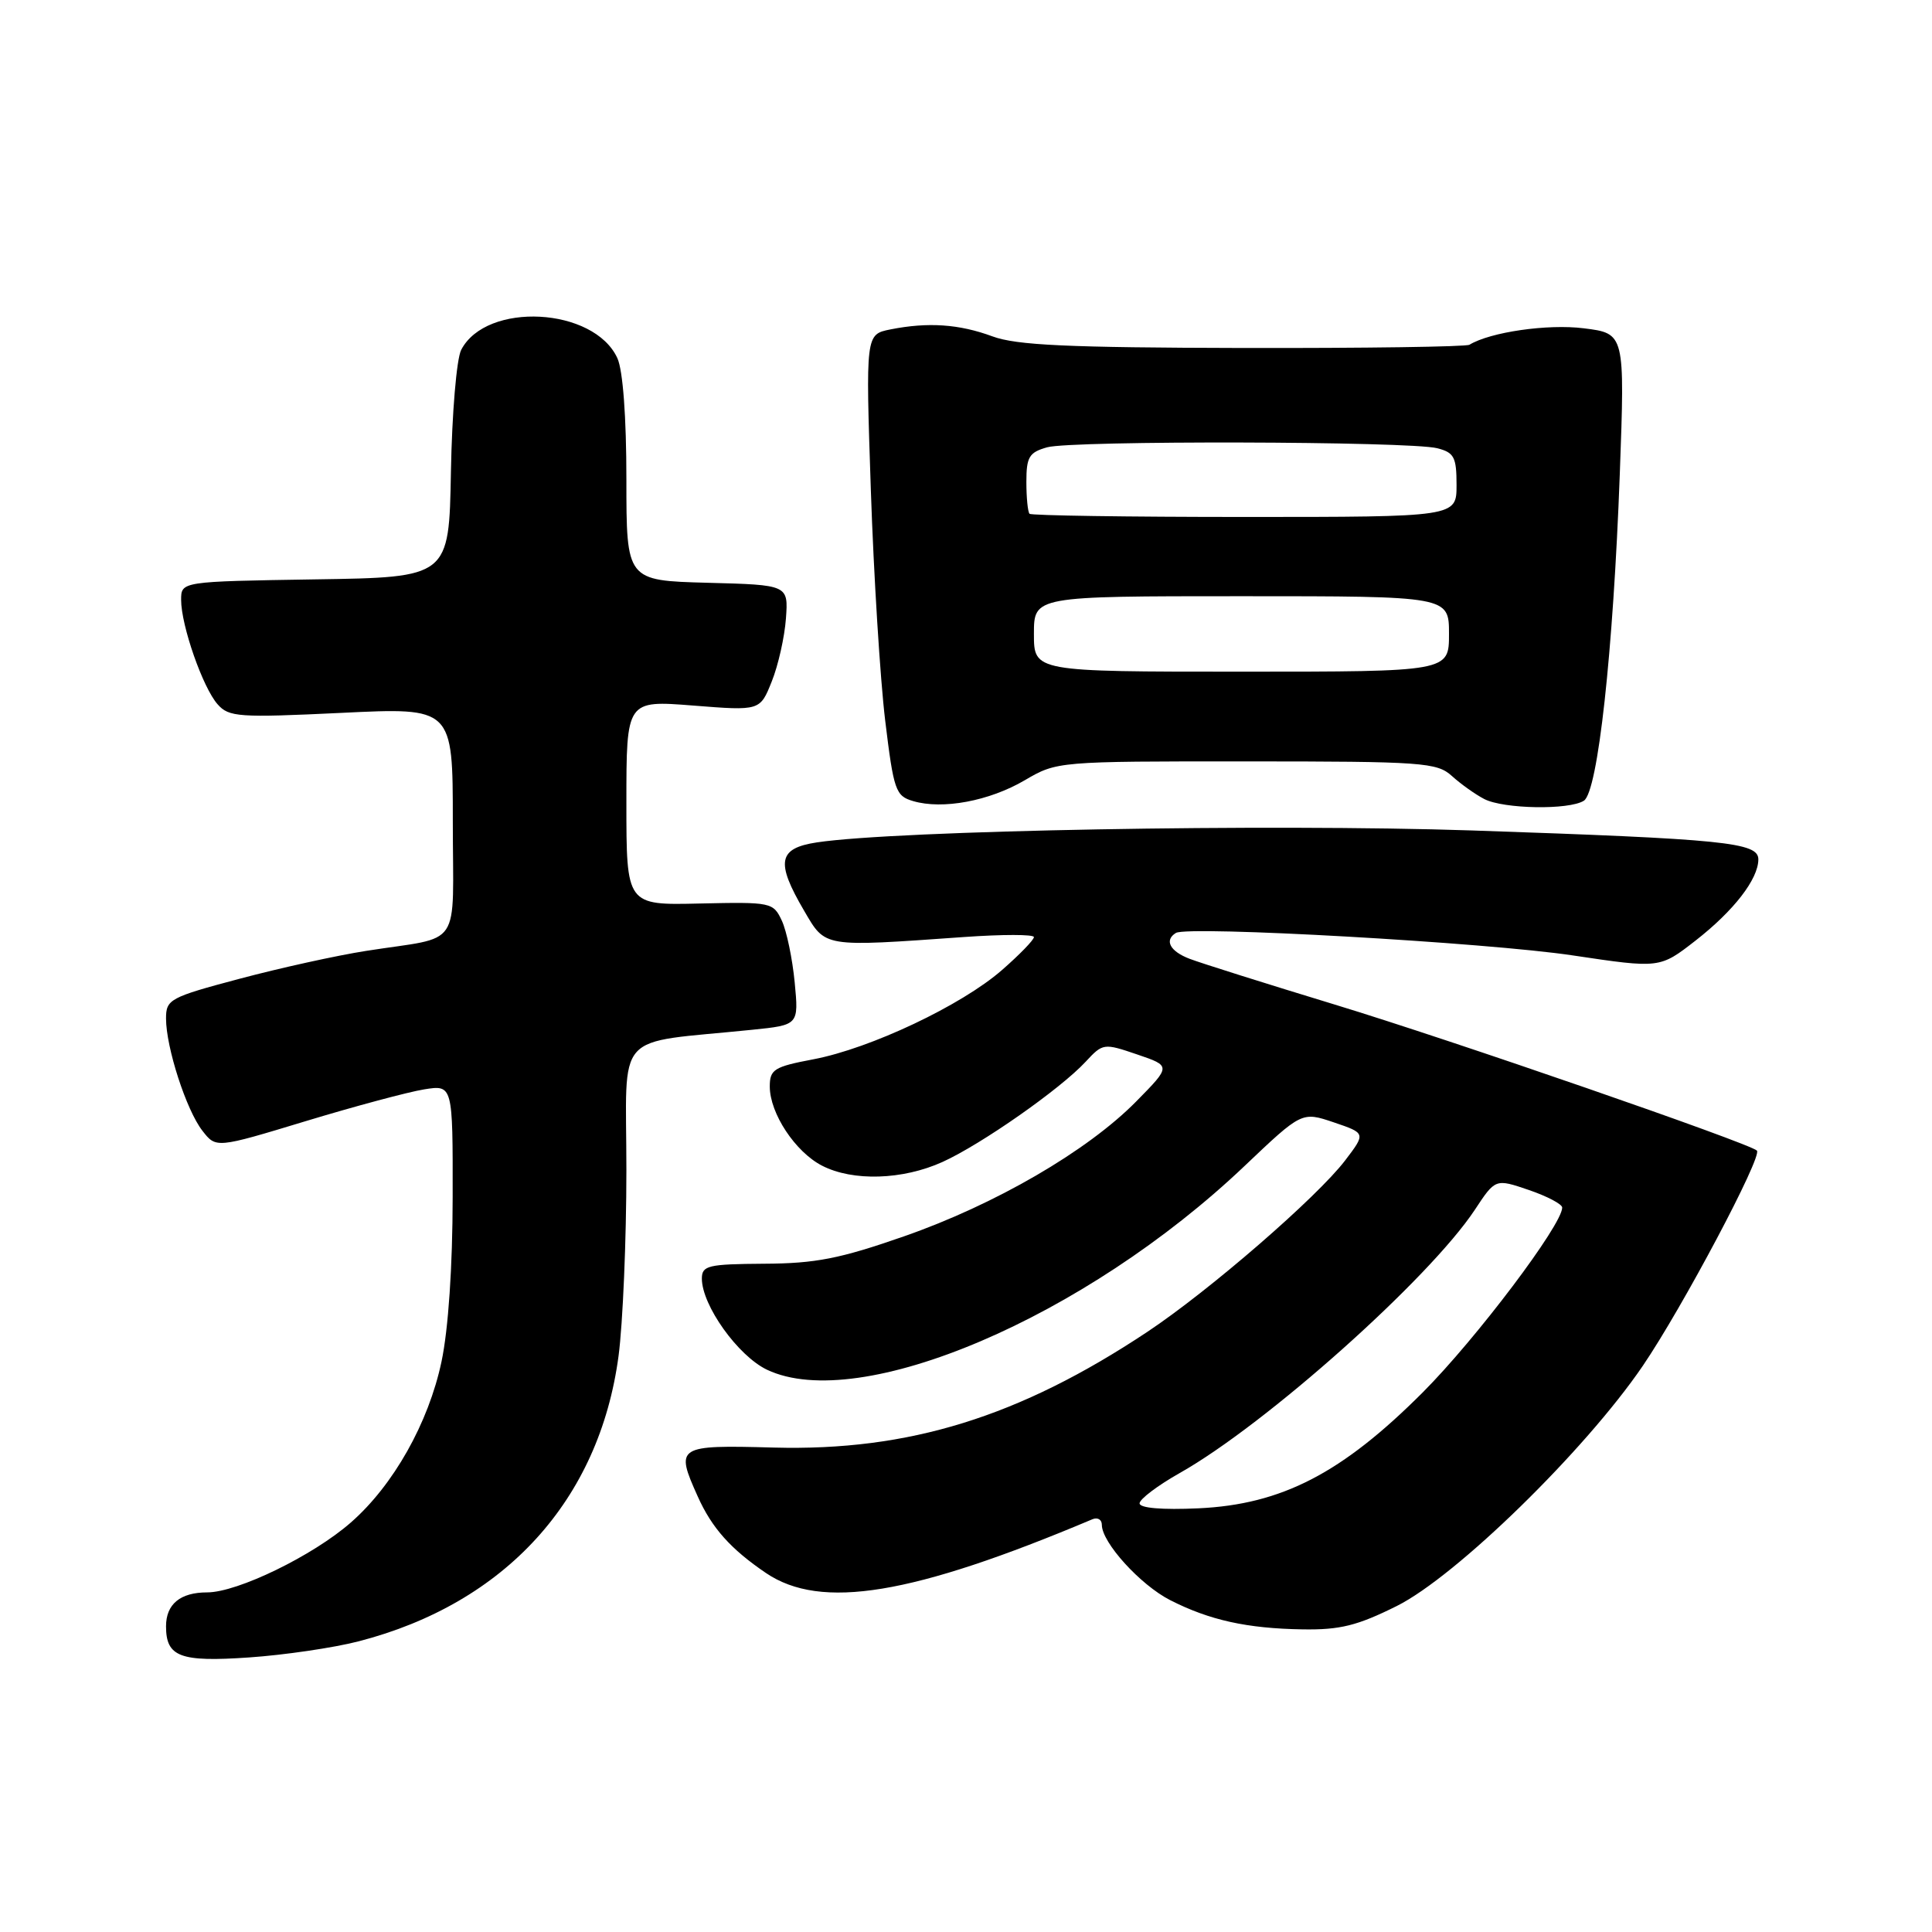 <?xml version="1.0" encoding="UTF-8" standalone="no"?>
<!DOCTYPE svg PUBLIC "-//W3C//DTD SVG 1.1//EN" "http://www.w3.org/Graphics/SVG/1.1/DTD/svg11.dtd" >
<svg xmlns="http://www.w3.org/2000/svg" xmlns:xlink="http://www.w3.org/1999/xlink" version="1.1" viewBox="0 0 256 256">
 <g >
 <path fill="currentColor"
d=" M 47.50 217.49 C 66.94 212.47 79.41 198.78 81.96 179.68 C 82.53 175.38 83.00 164.29 83.00 155.04 C 83.00 136.20 81.06 138.36 99.67 136.45 C 105.84 135.82 105.84 135.82 105.30 130.16 C 105.00 127.05 104.24 123.38 103.60 122.00 C 102.46 119.56 102.20 119.51 92.72 119.72 C 83.00 119.95 83.00 119.95 83.00 106.37 C 83.00 92.79 83.00 92.79 91.85 93.49 C 100.71 94.19 100.71 94.19 102.26 90.30 C 103.12 88.17 103.96 84.41 104.14 81.96 C 104.46 77.50 104.46 77.50 93.73 77.22 C 83.00 76.93 83.00 76.93 83.00 63.51 C 83.00 55.24 82.54 49.09 81.81 47.47 C 78.72 40.70 64.44 39.94 61.11 46.36 C 60.50 47.55 59.89 54.74 59.75 62.50 C 59.50 76.50 59.50 76.50 41.75 76.77 C 24.00 77.05 24.00 77.05 24.00 79.49 C 24.00 82.89 26.88 91.13 28.84 93.33 C 30.33 95.02 31.65 95.11 45.23 94.46 C 60.00 93.74 60.00 93.74 60.00 108.85 C 60.00 126.13 61.45 123.96 48.50 126.00 C 44.65 126.60 37.11 128.26 31.75 129.69 C 22.49 132.15 22.00 132.42 22.00 134.96 C 22.00 138.79 24.69 147.10 26.82 149.83 C 28.63 152.16 28.63 152.16 40.50 148.56 C 47.03 146.58 54.09 144.69 56.19 144.35 C 60.00 143.74 60.00 143.74 59.98 158.62 C 59.97 167.82 59.41 176.14 58.50 180.43 C 56.78 188.55 52.13 196.80 46.50 201.73 C 41.49 206.13 31.47 211.00 27.45 211.00 C 23.88 211.00 22.00 212.56 22.00 215.50 C 22.00 219.55 23.87 220.25 33.00 219.62 C 37.67 219.30 44.20 218.34 47.50 217.49 Z  M 185.09 212.80 C 192.97 208.86 210.04 192.19 217.68 180.98 C 222.91 173.30 233.56 153.22 232.80 152.46 C 231.83 151.49 192.19 137.77 176.89 133.12 C 167.76 130.34 159.10 127.61 157.64 127.05 C 155.03 126.06 154.24 124.59 155.81 123.62 C 157.39 122.64 197.07 124.89 208.42 126.60 C 219.93 128.32 219.93 128.32 224.66 124.64 C 229.74 120.68 232.98 116.49 232.99 113.88 C 233.00 111.62 228.61 111.18 195.06 110.04 C 168.10 109.14 118.79 110.03 108.25 111.62 C 103.10 112.40 102.76 114.21 106.54 120.66 C 109.42 125.58 108.91 125.49 127.75 124.16 C 132.84 123.80 137.00 123.80 137.00 124.17 C 137.00 124.54 135.09 126.51 132.75 128.55 C 127.40 133.22 115.35 138.92 107.79 140.36 C 102.56 141.35 102.00 141.70 102.00 143.98 C 102.01 147.53 105.37 152.62 108.91 154.45 C 112.99 156.56 119.61 156.36 124.90 153.96 C 130.03 151.63 140.48 144.32 143.84 140.70 C 146.14 138.22 146.25 138.21 150.68 139.72 C 155.18 141.25 155.18 141.25 150.55 145.95 C 144.08 152.52 131.85 159.62 119.76 163.83 C 111.30 166.78 108.06 167.42 101.25 167.45 C 93.82 167.50 93.01 167.69 93.00 169.41 C 93.00 172.97 97.79 179.67 101.64 181.50 C 113.92 187.32 143.78 174.58 164.91 154.50 C 172.50 147.29 172.50 147.29 176.74 148.72 C 180.98 150.16 180.98 150.16 178.24 153.76 C 174.52 158.64 160.23 171.03 152.01 176.49 C 135.07 187.75 120.41 192.29 102.54 191.81 C 89.67 191.46 89.45 191.61 92.45 198.28 C 94.32 202.46 96.82 205.26 101.49 208.43 C 108.78 213.37 120.87 211.38 144.75 201.31 C 145.44 201.02 146.00 201.35 146.00 202.05 C 146.00 204.39 151.09 210.00 155.04 212.02 C 160.26 214.68 165.22 215.78 172.59 215.90 C 177.57 215.98 179.85 215.41 185.09 212.80 Z  M 135.78 103.39 C 140.04 100.89 140.16 100.88 165.16 100.89 C 188.54 100.89 190.40 101.03 192.38 102.82 C 193.55 103.88 195.48 105.26 196.68 105.88 C 199.26 107.20 207.90 107.35 209.87 106.10 C 211.73 104.92 213.76 86.40 214.63 62.84 C 215.31 44.18 215.31 44.18 209.85 43.50 C 205.07 42.90 197.47 44.00 194.71 45.68 C 194.28 45.95 180.78 46.14 164.71 46.11 C 141.49 46.06 134.68 45.75 131.50 44.57 C 127.09 42.94 122.96 42.66 117.98 43.65 C 114.70 44.31 114.70 44.31 115.39 64.90 C 115.77 76.23 116.63 89.98 117.29 95.46 C 118.42 104.76 118.67 105.47 121.00 106.15 C 124.90 107.30 131.09 106.14 135.78 103.39 Z  M 151.00 199.20 C 151.00 198.65 153.39 196.84 156.31 195.19 C 167.72 188.76 189.37 169.44 195.42 160.31 C 198.15 156.17 198.15 156.17 202.58 157.68 C 205.01 158.51 207.00 159.56 207.00 160.01 C 207.00 162.29 195.61 177.39 188.54 184.48 C 177.82 195.22 169.83 199.35 158.80 199.86 C 153.98 200.08 151.00 199.83 151.00 199.20 Z  M 137.00 84.00 C 137.00 79.00 137.00 79.00 164.50 79.00 C 192.00 79.00 192.00 79.00 192.00 84.00 C 192.00 89.00 192.00 89.00 164.50 89.00 C 137.00 89.00 137.00 89.00 137.00 84.00 Z  M 136.42 68.08 C 136.19 67.85 136.00 65.95 136.00 63.85 C 136.00 60.54 136.37 59.94 138.75 59.27 C 142.02 58.35 186.72 58.46 190.43 59.39 C 192.68 59.96 193.00 60.56 193.00 64.27 C 193.00 68.50 193.00 68.50 164.92 68.50 C 149.47 68.50 136.65 68.31 136.42 68.08 Z "/>
</g>
</svg>
